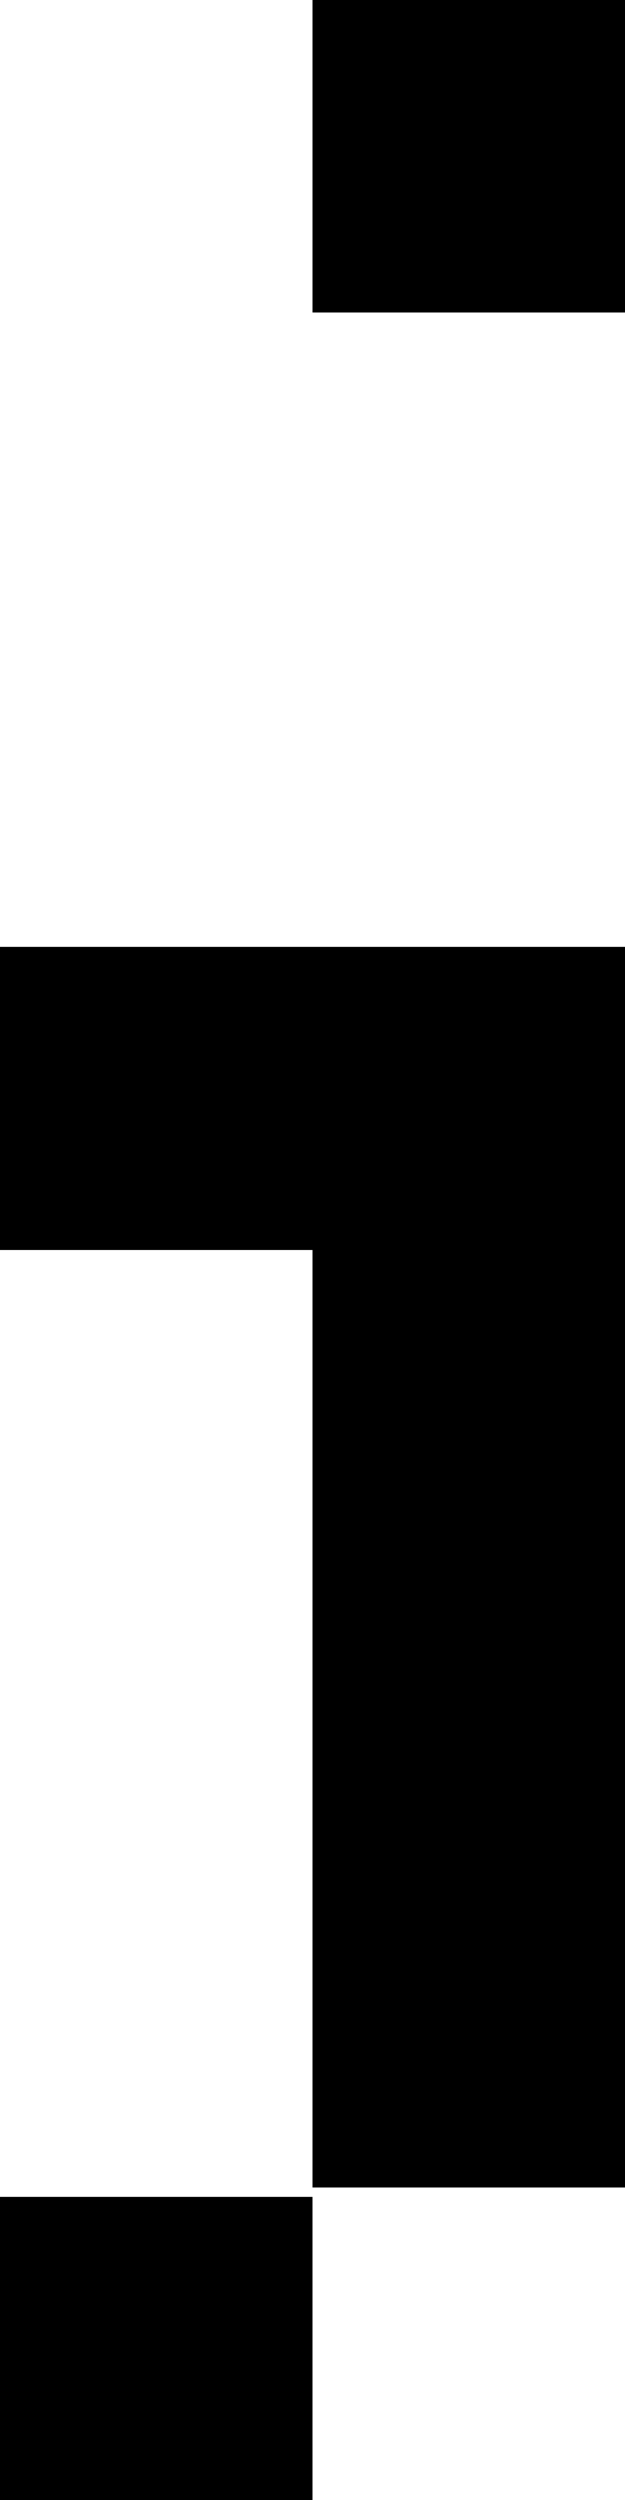 <?xml version="1.0" encoding="UTF-8"?>
<svg id="Layer_1" data-name="Layer 1" xmlns="http://www.w3.org/2000/svg" viewBox="0 0 2 8">
  <defs>
    <style>
      .cls-1 {
        fill: #000;
        stroke-width: 0px;
      }
    </style>
  </defs>
  <rect class="cls-1" y="7.03" width="1" height=".97"/>
  <polygon class="cls-1" points="0 4 1 4 1 7 2 7 2 4 2 3.03 0 3.03 0 4"/>
  <rect class="cls-1" x="1" width="1" height="1"/>
</svg>